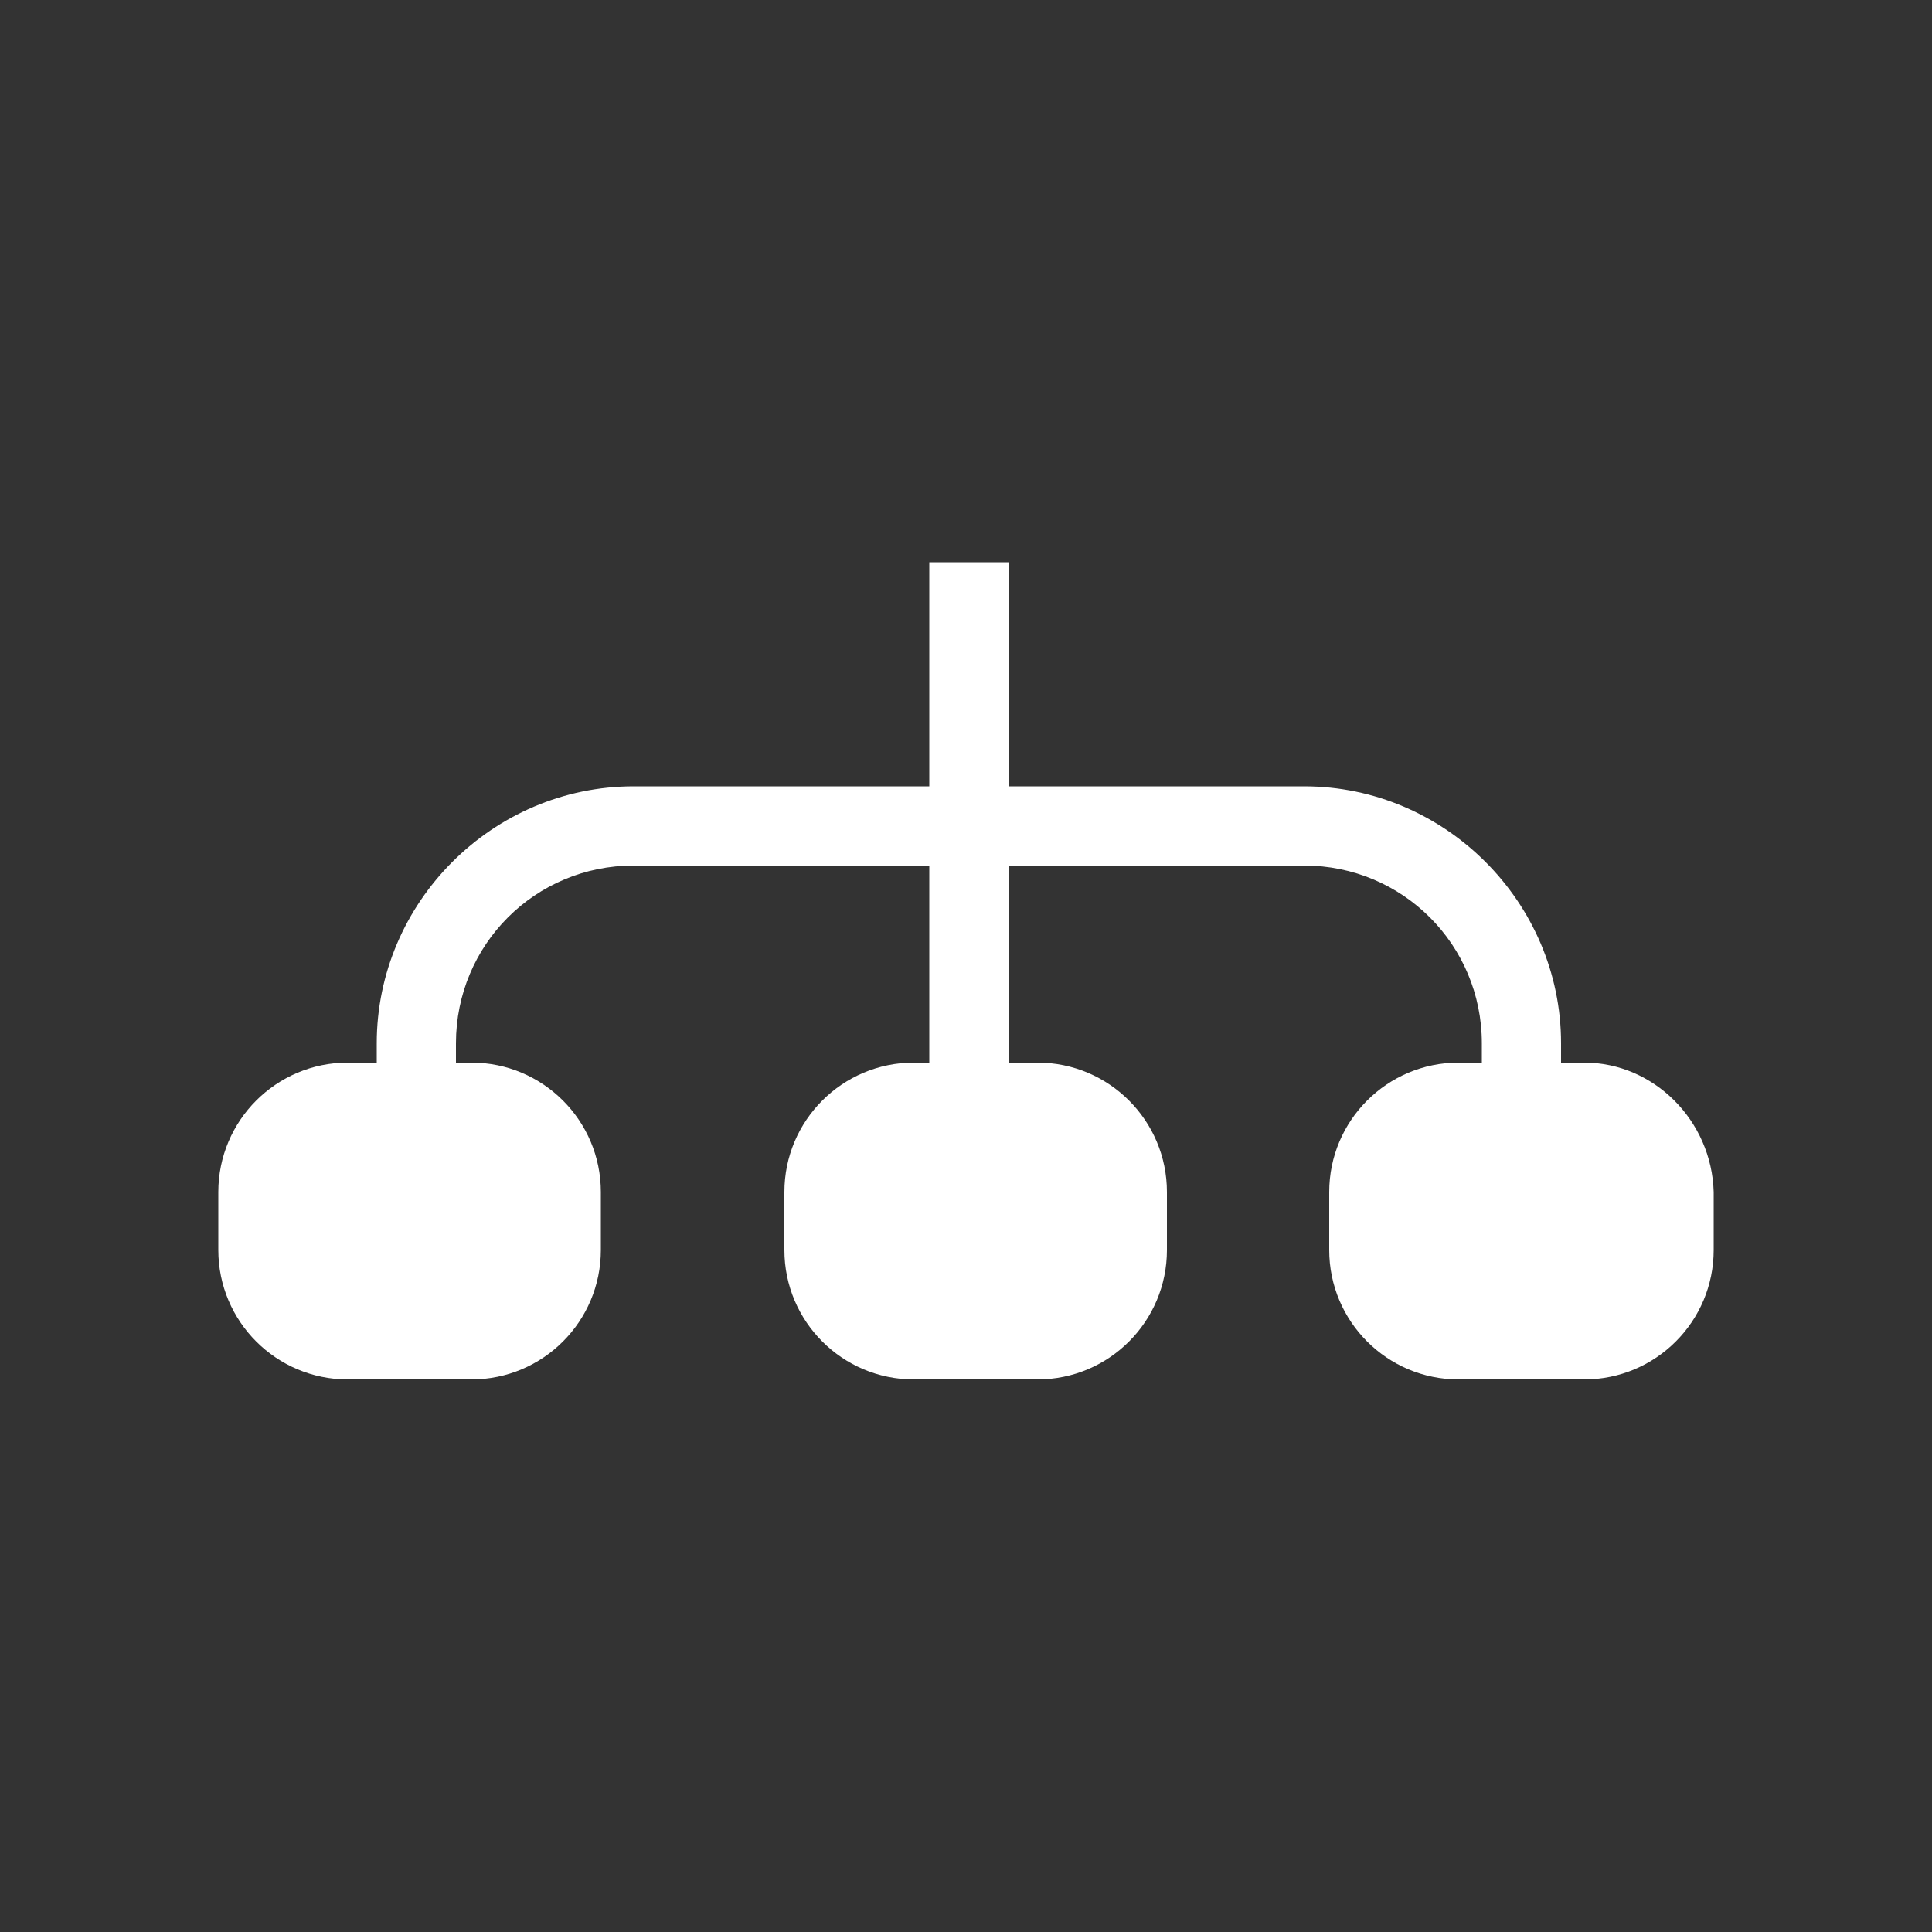 <?xml version="1.0" encoding="utf-8"?>
<!-- Generator: Adobe Illustrator 22.1.0, SVG Export Plug-In . SVG Version: 6.00 Build 0)  -->
<svg version="1.1" id="圖層_1" xmlns="http://www.w3.org/2000/svg" xmlns:xlink="http://www.w3.org/1999/xlink" x="0px" y="0px"
	 viewBox="0 0 100 100" style="enable-background:new 0 0 100 100;" xml:space="preserve">
<rect x="0" y="0" width="100" height="100" fill="#333333" stroke="none"/>
<style type="text/css">
	.st0{fill:#FFFFFF;}
</style>
<g>
	<path class="st0" d="M82,55h-1.2v-1c0-7.3-6-13.3-13.3-13.3H52.2V29.1h-4.1v11.6H32.8c-7.3,0-13.3,6-13.3,13.3v1H18
		c-3.7,0-6.7,3-6.7,6.7v3c0,3.7,3,6.7,6.7,6.7h6.4c3.7,0,6.7-3,6.7-6.7v-3c0-3.7-3-6.7-6.7-6.7h-0.8v-1c0-5.1,4.1-9.2,9.2-9.2h15.3
		V55h-0.8c-3.7,0-6.7,3-6.7,6.7v3c0,3.7,3,6.7,6.7,6.7h6.4c3.7,0,6.7-3,6.7-6.7v-3c0-3.7-3-6.7-6.7-6.7h-1.5V44.8h15.3
		c5.1,0,9.2,4.1,9.2,9.2v1h-1.2c-3.7,0-6.7,3-6.7,6.7v3c0,3.7,3,6.7,6.7,6.7H82c3.7,0,6.7-3,6.7-6.7v-3C88.6,58,85.6,55,82,55z"/>
</g>
</svg>
